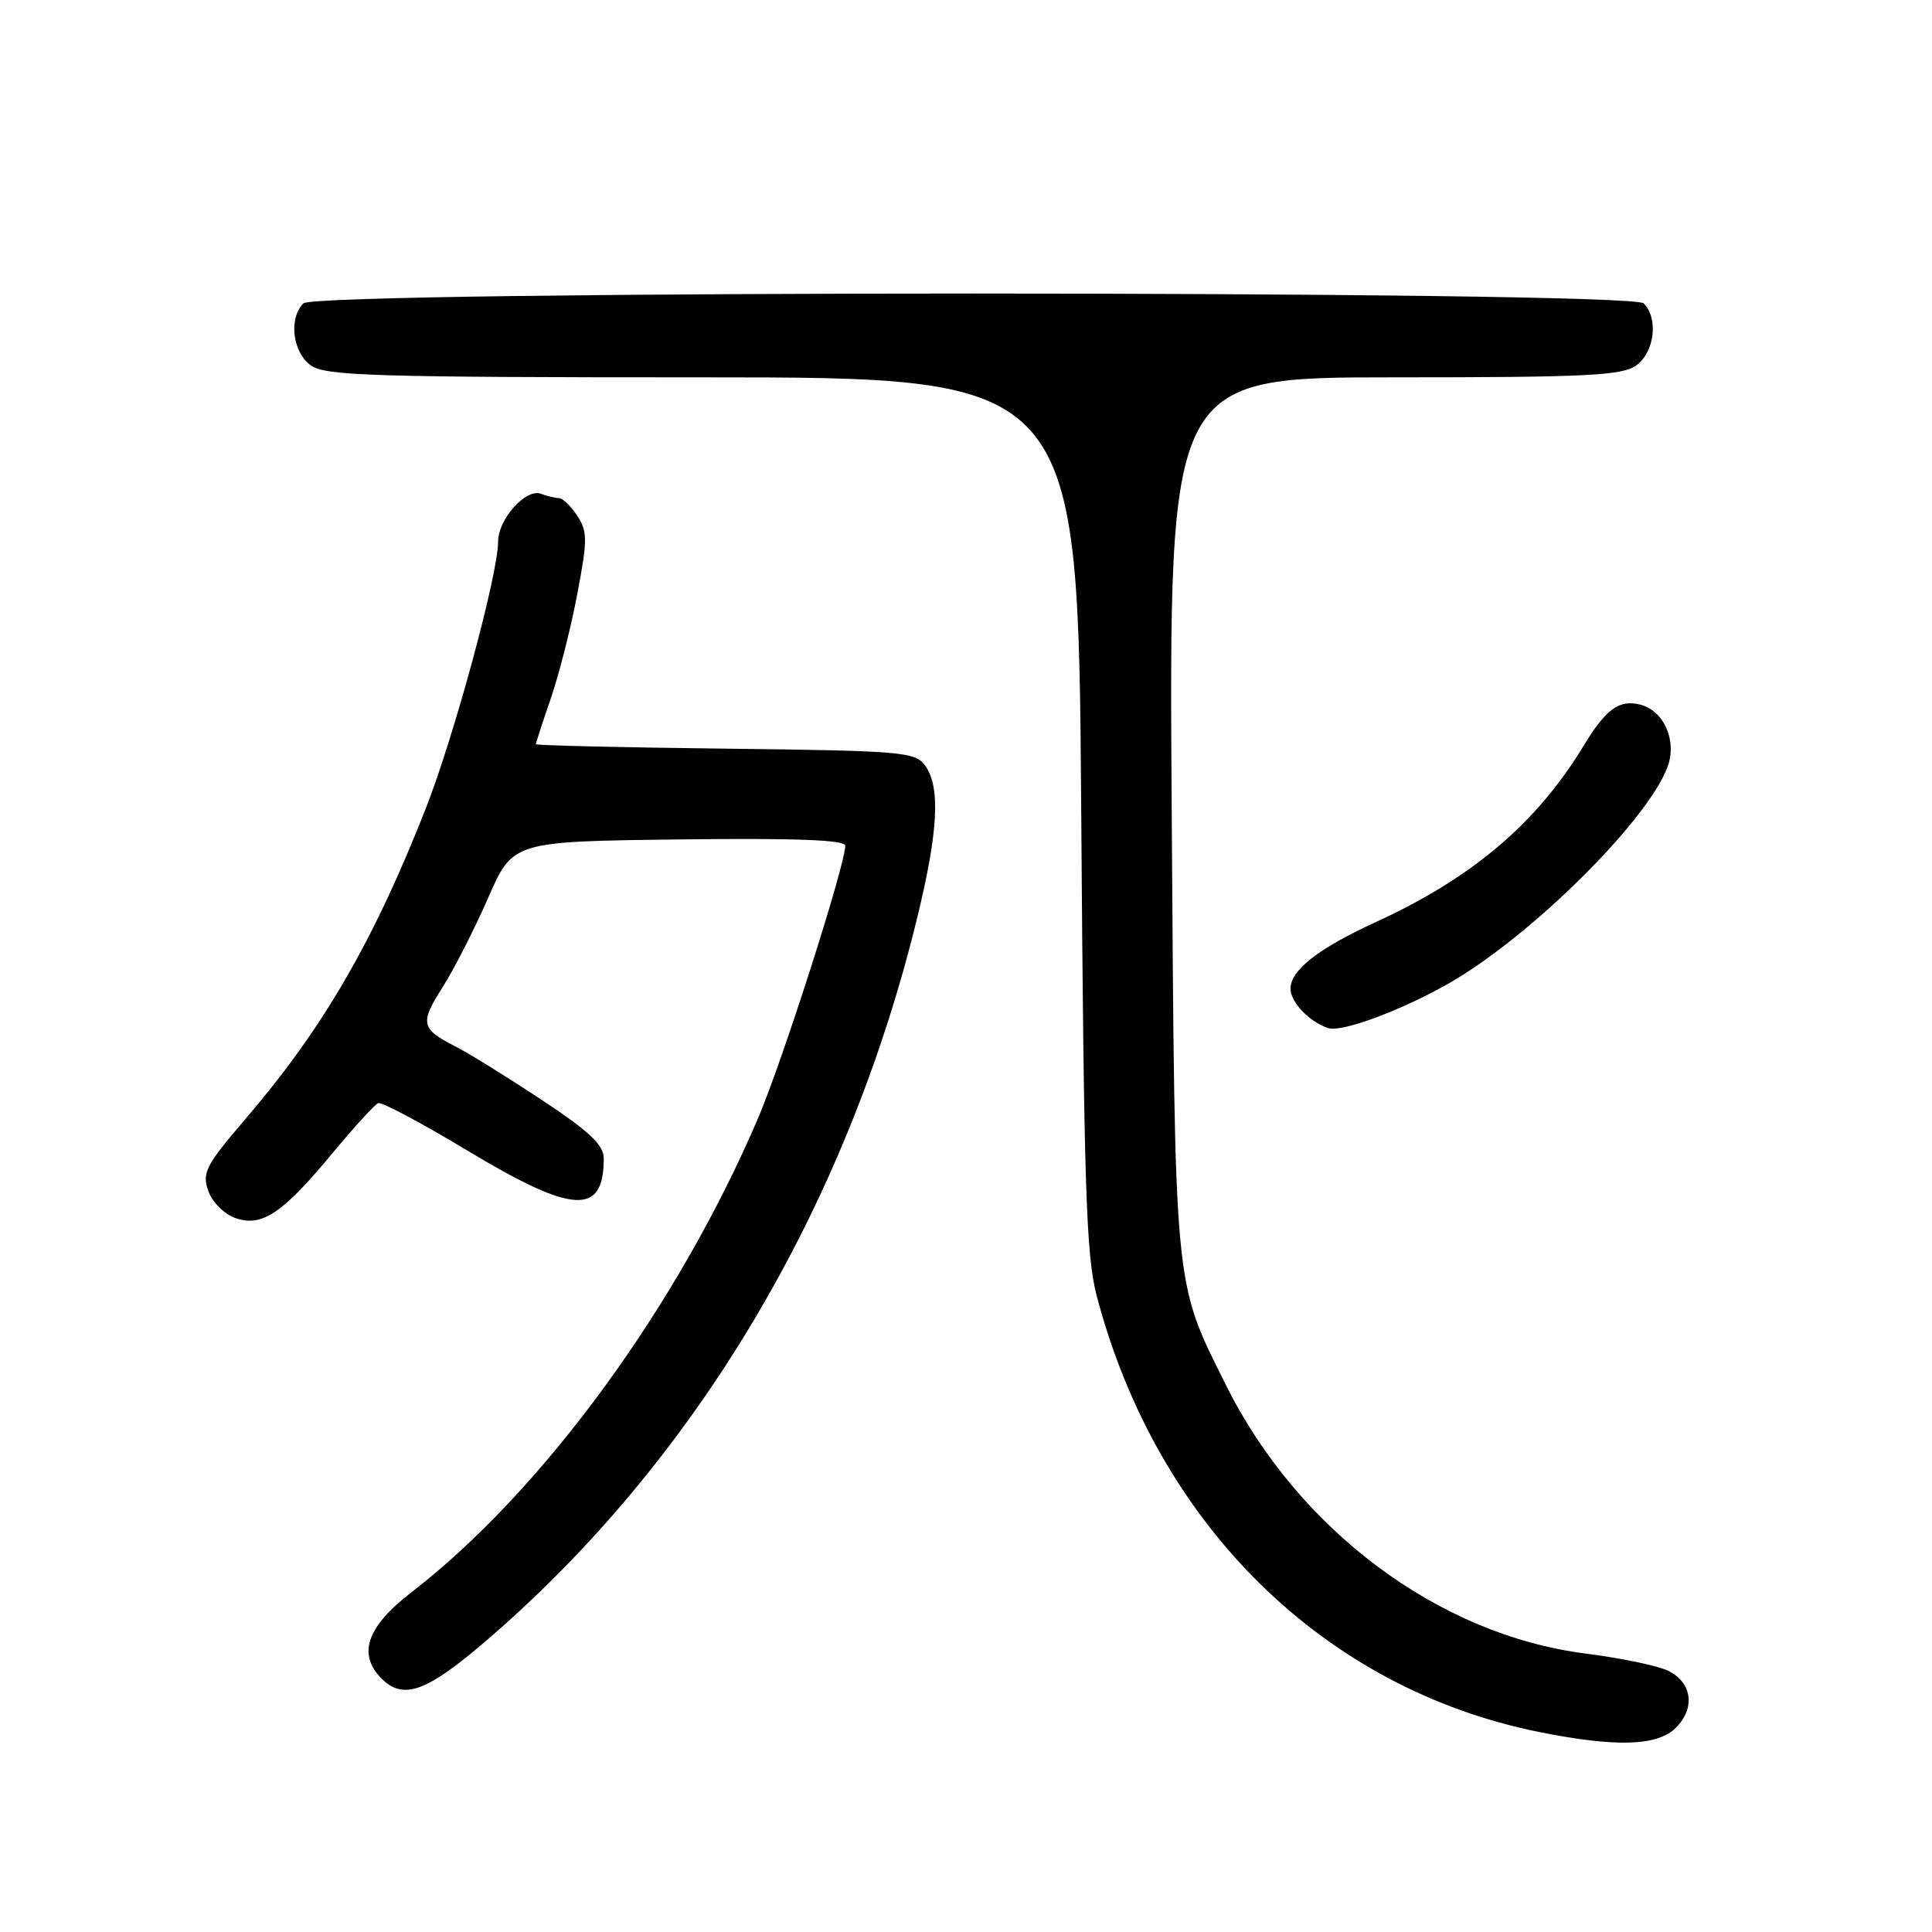 <?xml version="1.0" encoding="UTF-8" standalone="no"?>
<!DOCTYPE svg PUBLIC "-//W3C//DTD SVG 1.1//EN" "http://www.w3.org/Graphics/SVG/1.1/DTD/svg11.dtd" >
<svg xmlns="http://www.w3.org/2000/svg" xmlns:xlink="http://www.w3.org/1999/xlink" version="1.1" viewBox="0 0 256 256">
 <g >
 <path fill="currentColor"
d=" M 222.06 228.94 C 224.69 226.31 224.21 222.91 221.00 221.37 C 219.62 220.71 214.71 219.69 210.07 219.10 C 190.60 216.62 171.99 202.71 162.43 183.50 C 155.50 169.57 155.69 171.59 155.26 107.75 C 154.87 50.00 154.87 50.00 184.71 50.00 C 210.10 50.00 214.89 49.77 216.78 48.44 C 219.23 46.73 219.79 42.19 217.80 40.20 C 216.06 38.46 41.94 38.46 40.20 40.20 C 38.21 42.19 38.77 46.73 41.22 48.44 C 43.16 49.80 49.78 50.00 93.15 50.00 C 142.86 50.00 142.86 50.00 143.27 107.75 C 143.62 157.36 143.91 166.38 145.33 171.76 C 153.33 202.04 175.41 223.78 204.00 229.51 C 214.13 231.54 219.63 231.37 222.06 228.94 Z  M 64.10 217.68 C 92.00 193.86 112.17 160.10 121.56 121.50 C 124.33 110.12 124.63 104.25 122.58 101.44 C 121.25 99.62 119.57 99.48 96.08 99.20 C 82.29 99.04 71.00 98.77 71.00 98.61 C 71.00 98.45 71.89 95.72 72.98 92.56 C 74.07 89.39 75.65 83.17 76.49 78.74 C 77.86 71.50 77.86 70.44 76.49 68.34 C 75.64 67.05 74.55 66.00 74.06 66.00 C 73.57 66.00 72.50 65.74 71.68 65.43 C 69.69 64.67 66.00 68.79 66.00 71.78 C 66.00 76.09 60.17 97.57 56.41 107.15 C 49.47 124.79 42.79 136.30 32.49 148.31 C 27.26 154.42 26.75 155.40 27.60 157.80 C 28.12 159.29 29.70 160.87 31.19 161.40 C 34.70 162.63 37.44 160.80 44.10 152.75 C 46.95 149.31 49.66 146.35 50.12 146.17 C 50.58 145.99 55.87 148.81 61.87 152.42 C 75.92 160.89 80.00 161.13 80.00 153.51 C 80.00 151.71 78.15 149.96 71.75 145.72 C 67.21 142.72 62.07 139.53 60.31 138.64 C 55.76 136.32 55.61 135.58 58.66 130.79 C 60.16 128.43 62.86 123.12 64.67 119.00 C 67.95 111.50 67.95 111.50 89.97 111.23 C 105.29 111.04 112.00 111.29 112.00 112.05 C 112.00 114.61 103.74 140.43 100.47 148.11 C 89.81 173.07 71.91 197.57 54.51 210.99 C 48.59 215.56 47.34 219.19 50.57 222.43 C 53.41 225.27 56.46 224.20 64.10 217.68 Z  M 192.00 130.29 C 202.81 124.10 218.19 108.88 220.94 101.67 C 222.26 98.19 220.50 94.16 217.32 93.36 C 214.54 92.67 212.80 93.94 209.81 98.86 C 203.60 109.09 195.11 116.29 182.39 122.14 C 174.66 125.69 171.00 128.54 171.00 131.02 C 171.00 132.80 173.52 135.42 176.00 136.23 C 177.80 136.82 185.76 133.86 192.00 130.29 Z "/>
</g>
</svg>